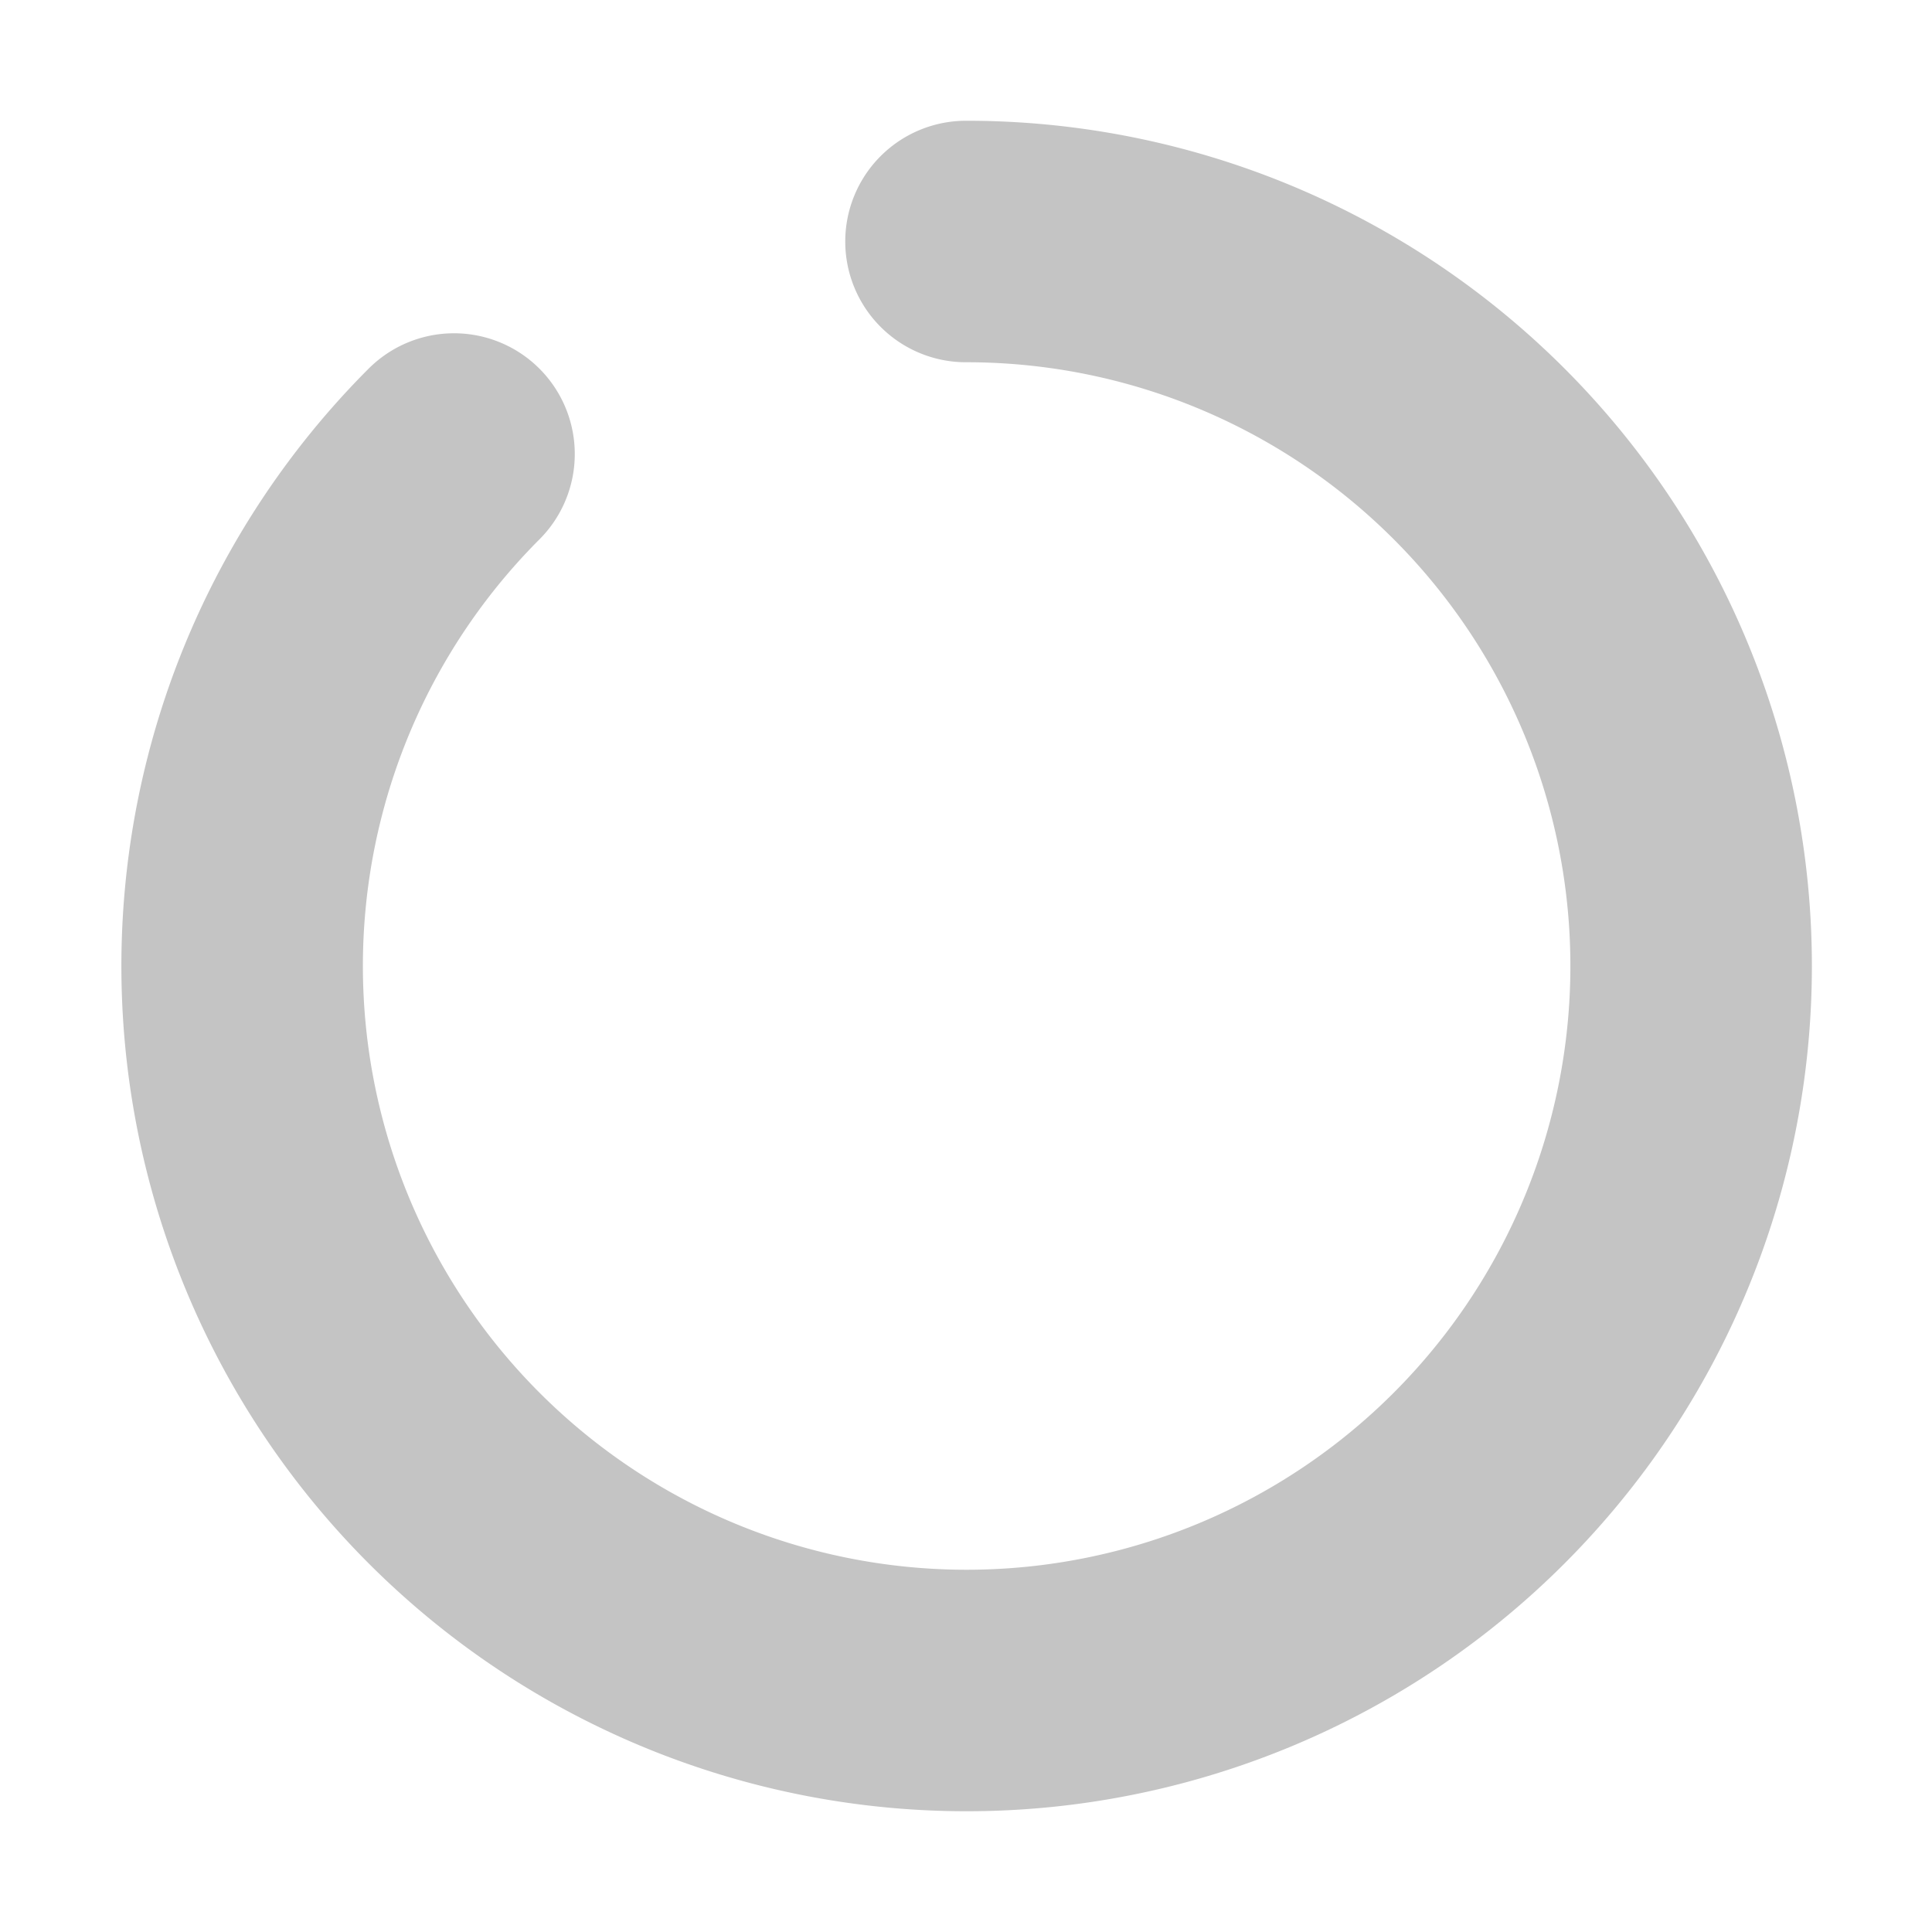 <svg xmlns="http://www.w3.org/2000/svg" viewBox="0 0 16 16" width="16" height="16" fill="currentColor">
    <!-- 简洁的弯曲圆弧 -->
    <path d="M8 2a6 6 0 1 1-4.24 1.76" fill="none" stroke="#C4C4C4" stroke-width="2" stroke-linecap="round" />
</svg>
